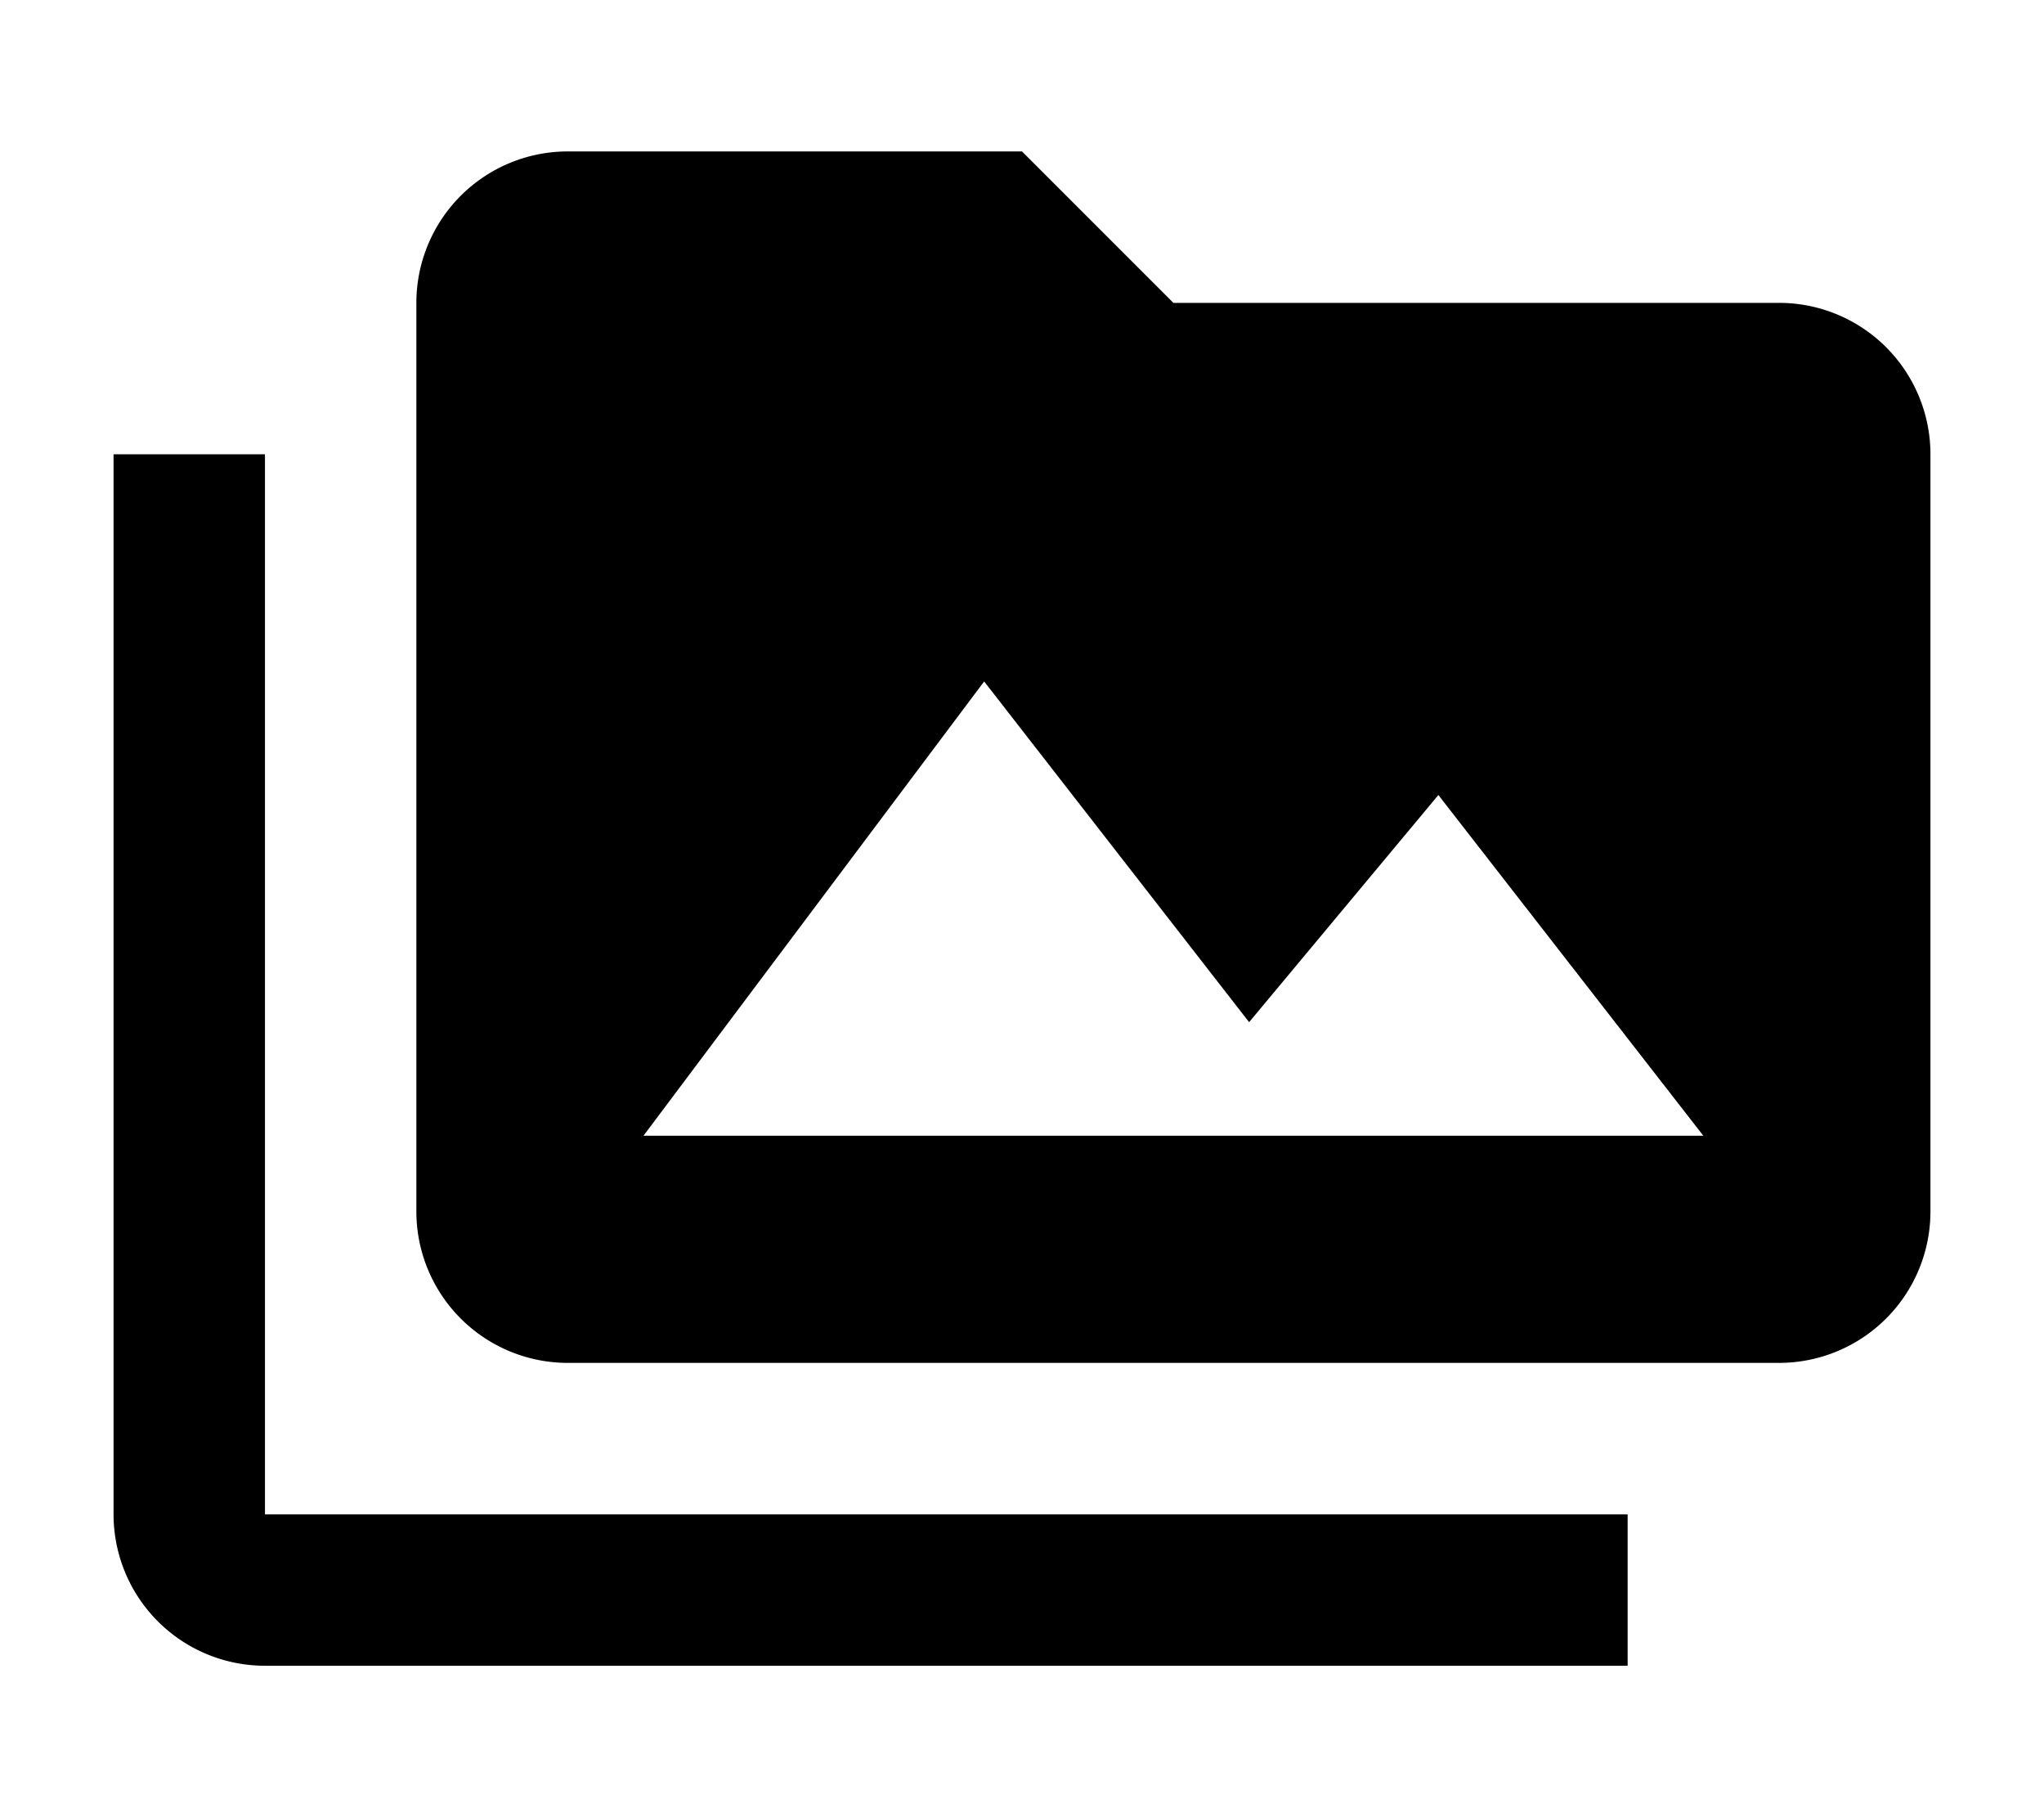 <svg xmlns="http://www.w3.org/2000/svg" 
width="27px" height="24px" viewBox="0 0 24 24" class="icon-images">
<path d="M7 15l4.5-6l3.5 4.5l2.5-3L21 15m1-11h-8l-2-2H6a2 2 0 0 0-2 2v12a2 2 0 0 0 2 2h16a2 2 0 0 0 2-2V6a2 2 0 0 0-2-2M2 6H0v14a2 2 0 0 0 2 2h18v-2H2V6z" fill="currentColor">
</path>
</svg>